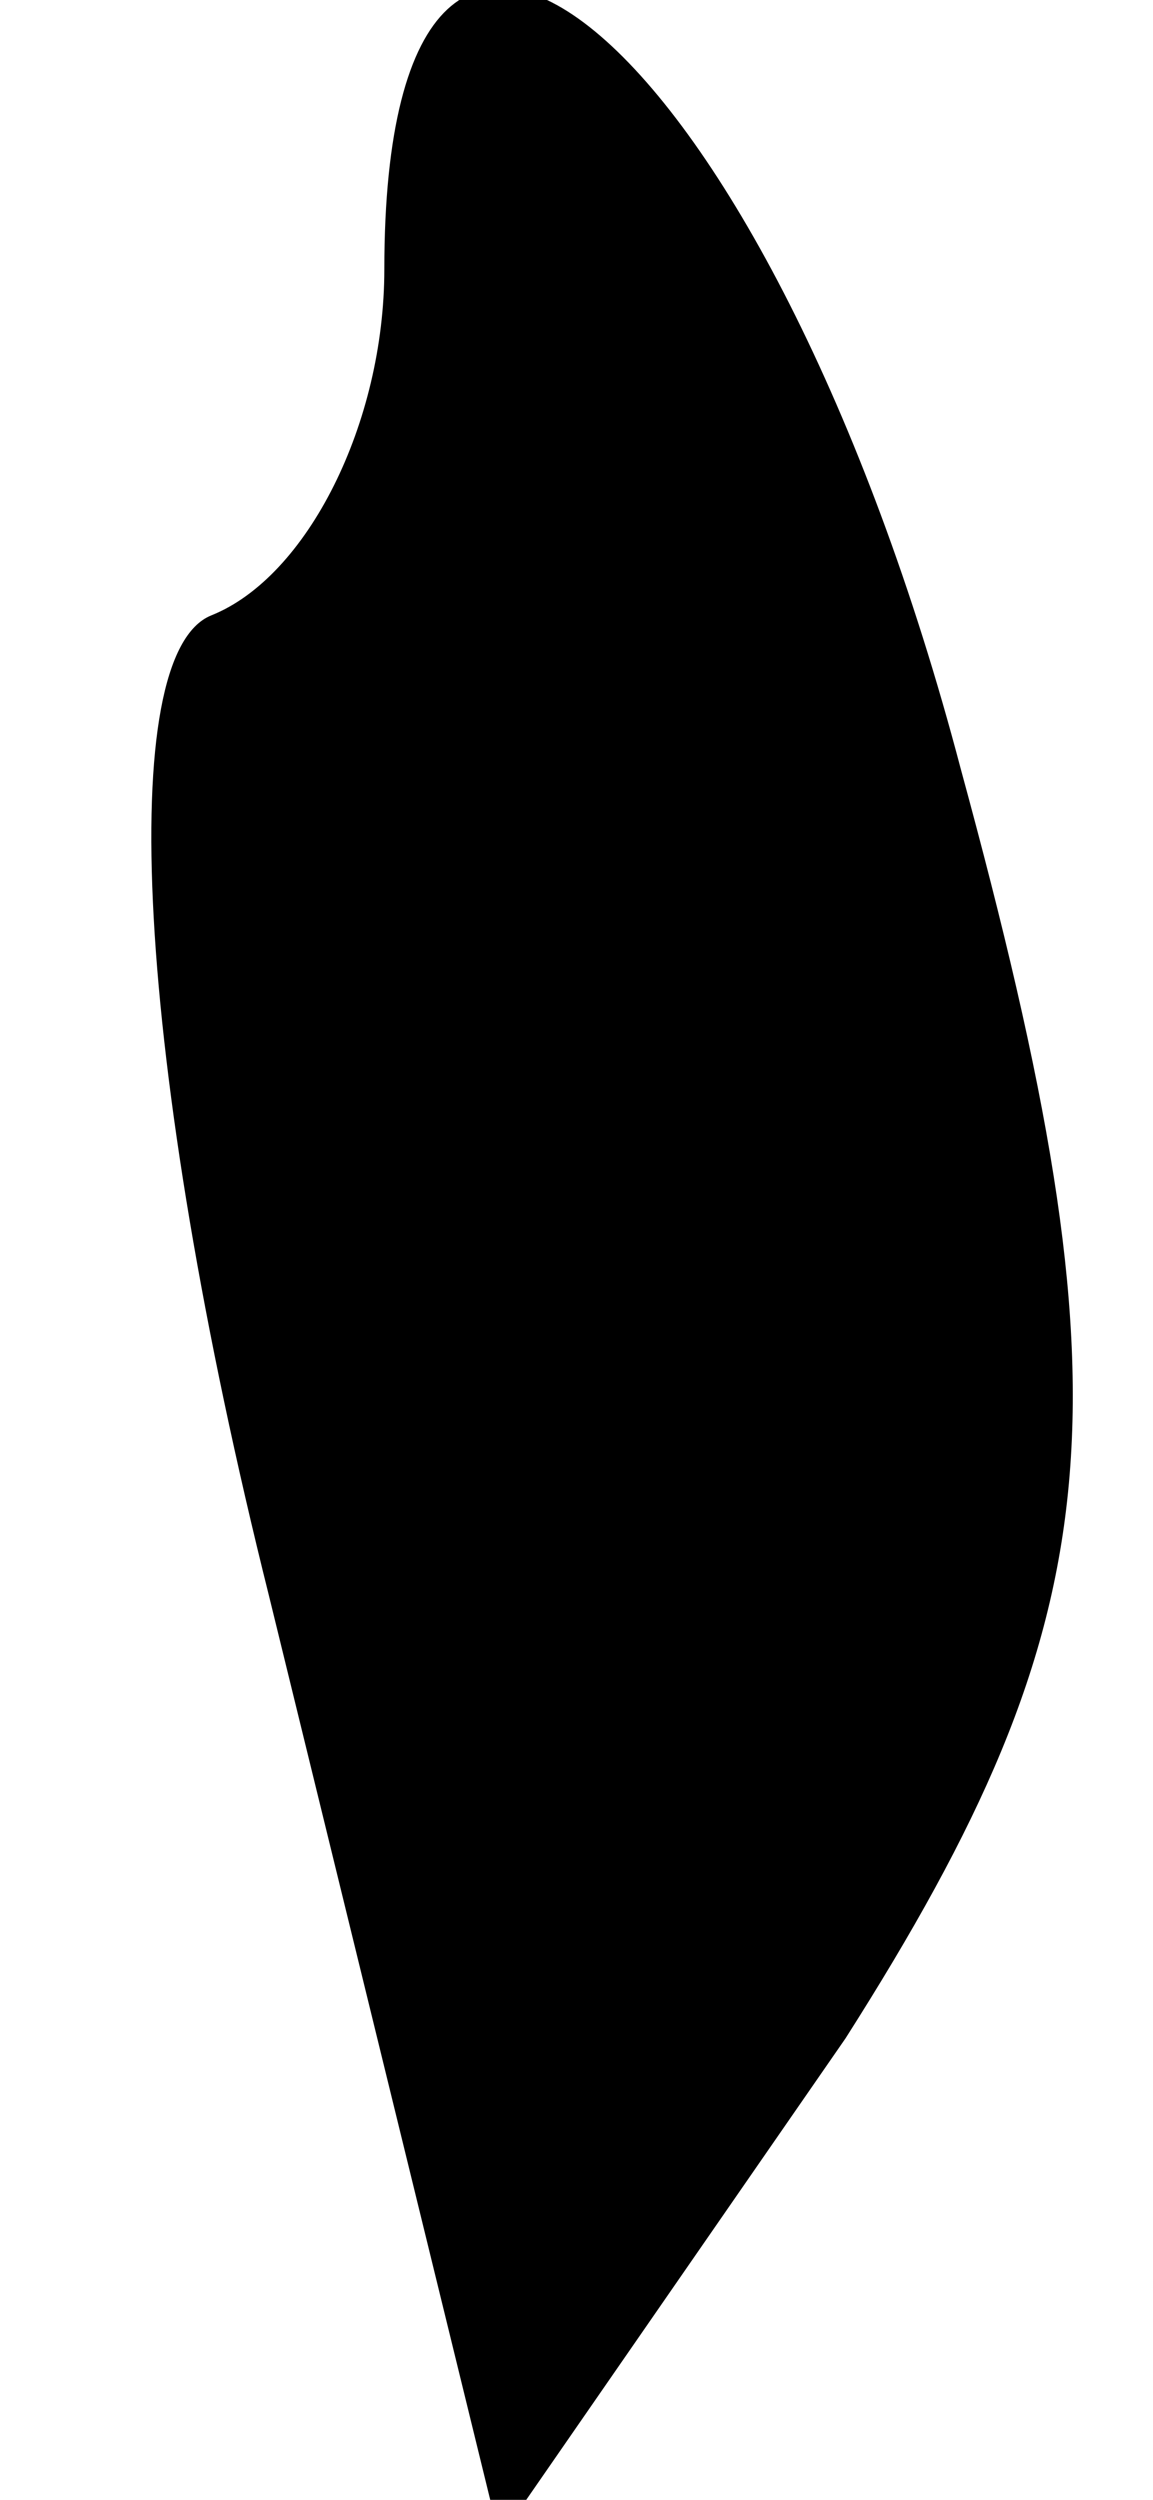 <?xml version="1.0" standalone="no"?>
<!DOCTYPE svg PUBLIC "-//W3C//DTD SVG 20010904//EN"
 "http://www.w3.org/TR/2001/REC-SVG-20010904/DTD/svg10.dtd">
<svg version="1.0" xmlns="http://www.w3.org/2000/svg"
 width="6pt" height="13pt" viewBox="0 0 6 13"
 preserveAspectRatio="xMidYMid meet">
<g transform="translate(0,13) scale(0.1,-0.1)"
fill="#000000" stroke="none">
<path fill="#000000" stroke="none" d="M20 116 c0 -8 -4 -16 -9 -18 -5 -2 -4
-23 3 -51 l12 -49 18 26 c14 22 15 33 6 66 -10 38 -30 55 -30 26z"/>
</g>
</svg>
